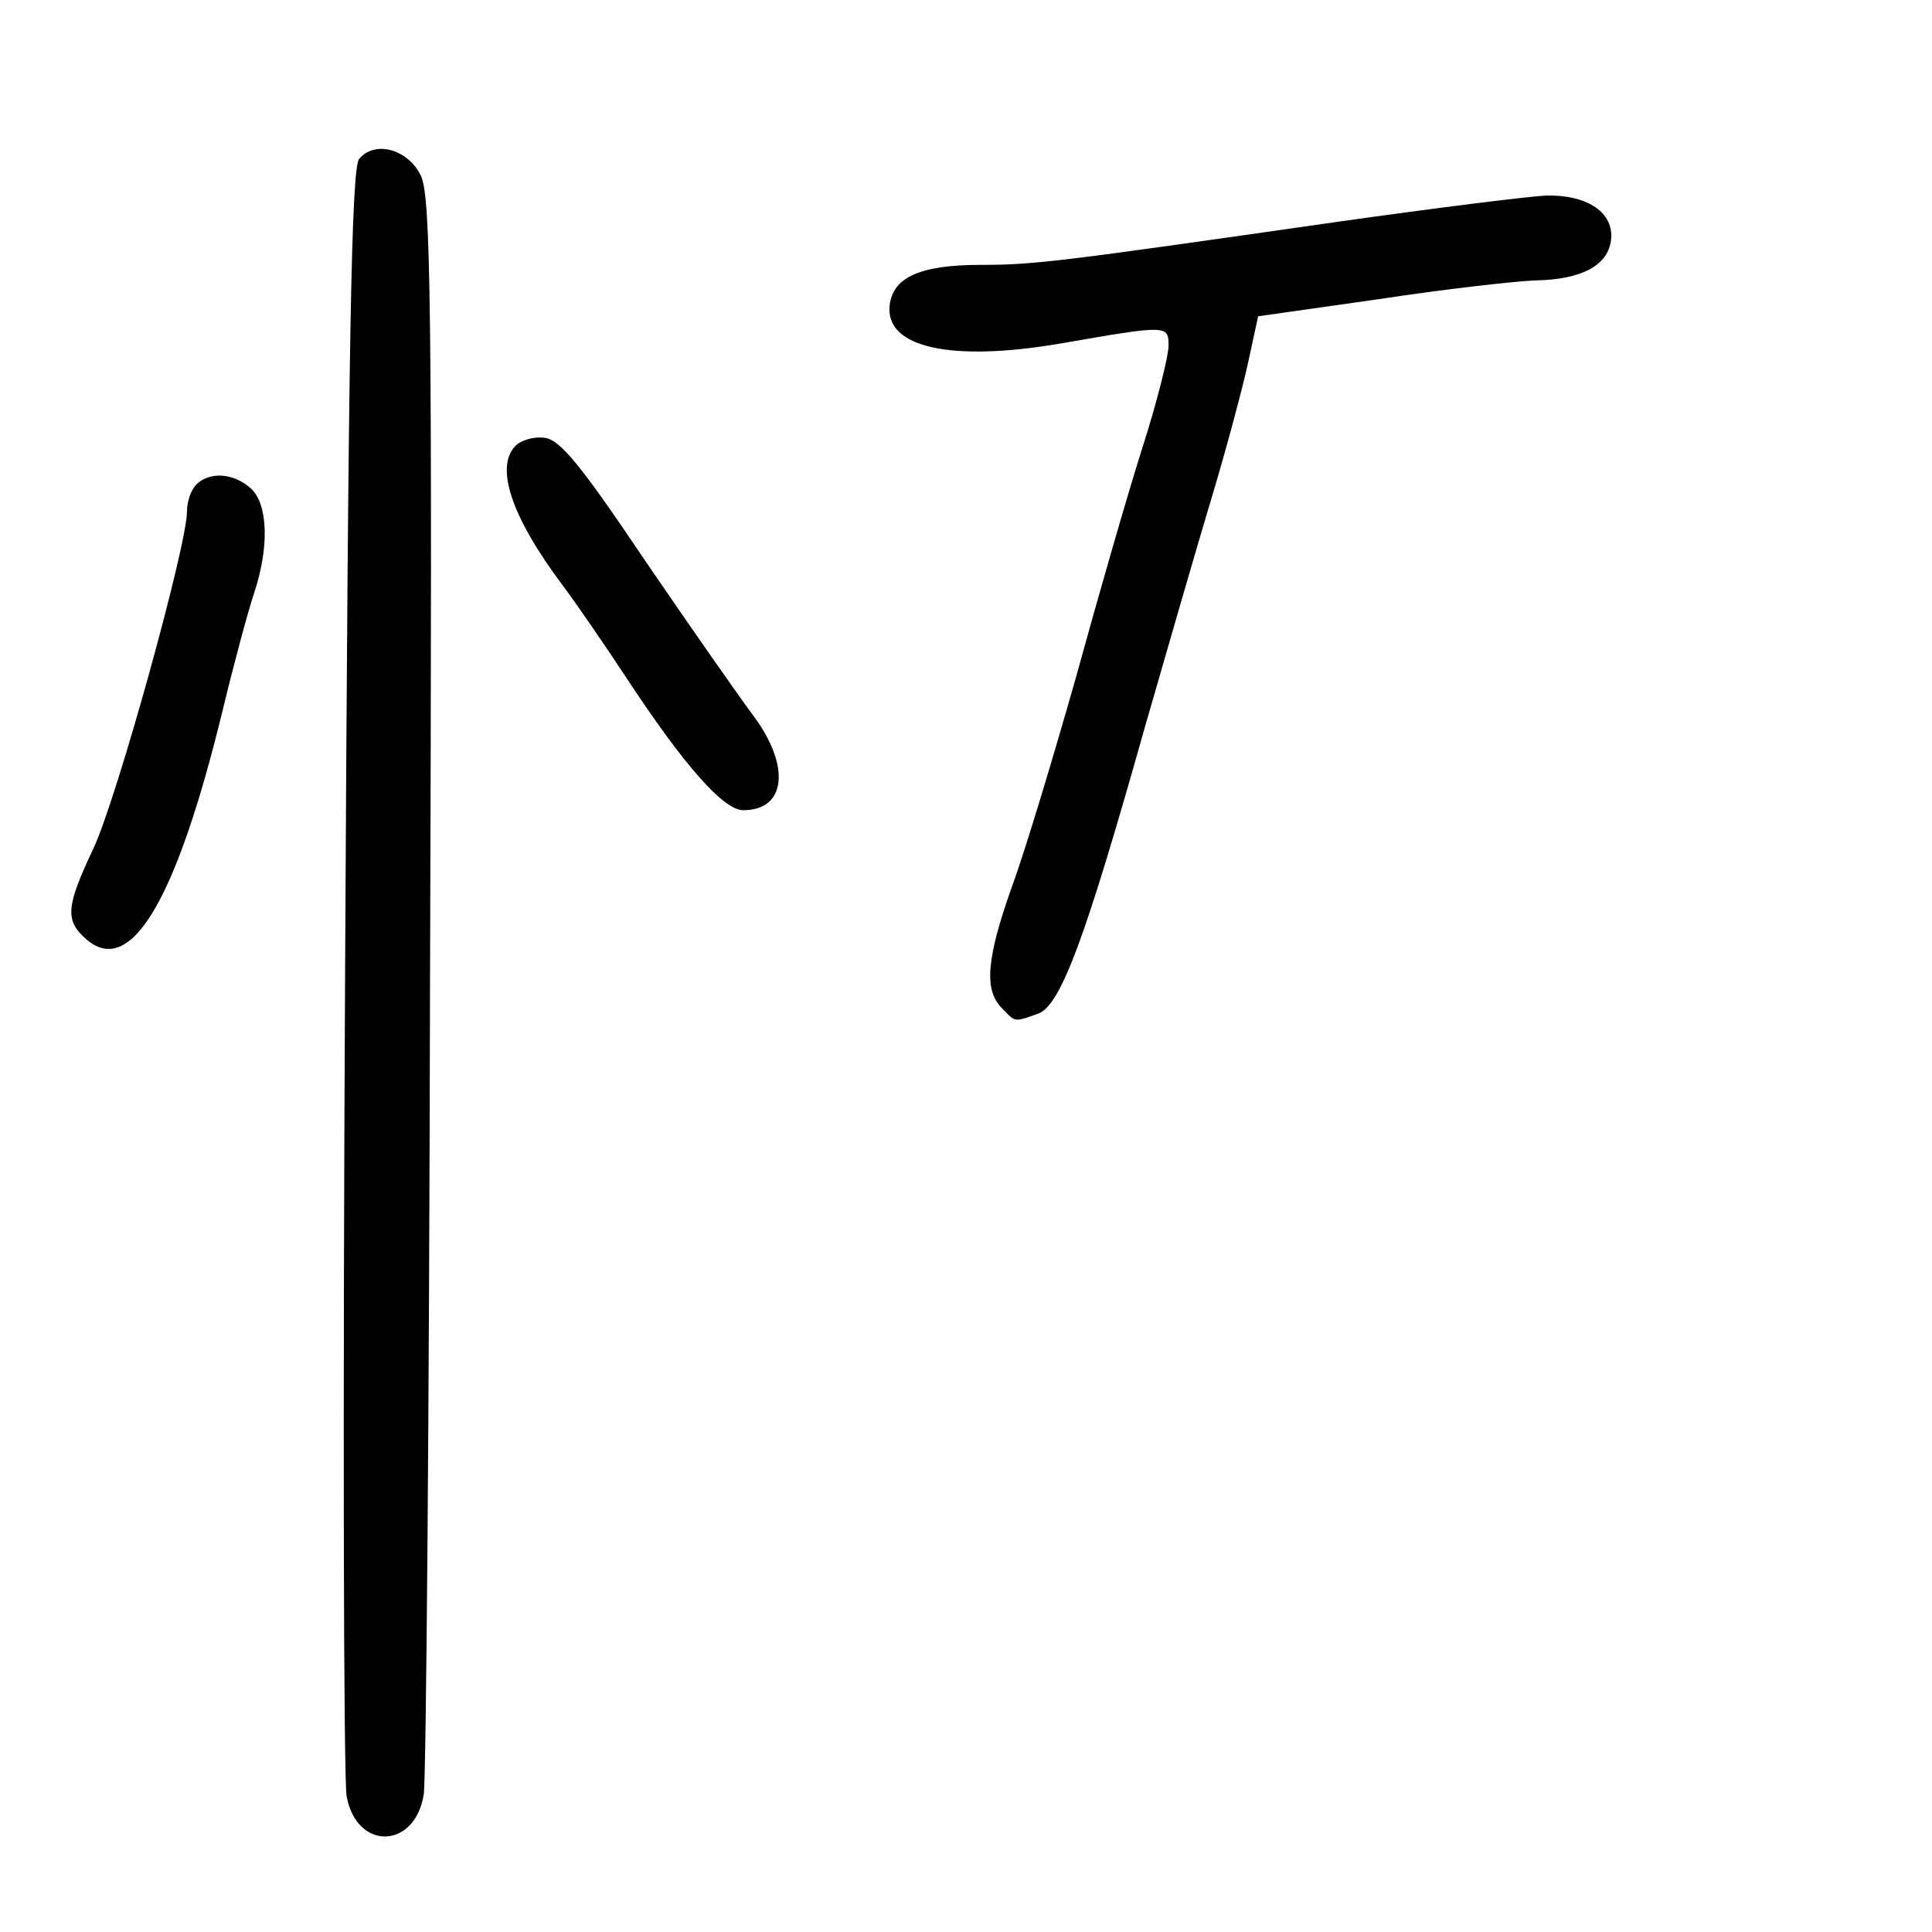 <?xml version="1.0" standalone="no"?>
<!DOCTYPE svg PUBLIC "-//W3C//DTD SVG 20010904//EN"
 "http://www.w3.org/TR/2001/REC-SVG-20010904/DTD/svg10.dtd">
<svg version="1.0" xmlns="http://www.w3.org/2000/svg"
 width="248pt" height="248pt" viewBox="0 0 248 248"
 preserveAspectRatio="xMidYMid meet">
<g transform="translate(0,248) scale(0.1,-0.1)"
fill="#000000" stroke="none">
<path d="M461 2276 c-10 -12 -14 -237 -18 -1042 -3 -564 -2 -1041 2 -1060 13
-70 88 -68 99 3 3 21 7 490 8 1043 3 879 1 1009 -12 1035 -17 34 -59 45 -79
21z"/>
<path d="M1715 2195 c-356 -51 -387 -55 -456 -55 -78 0 -113 -16 -117 -52 -6
-54 78 -73 219 -49 138 24 139 24 139 -3 0 -13 -15 -73 -34 -132 -19 -60 -57
-192 -85 -294 -29 -102 -65 -222 -82 -268 -33 -93 -36 -133 -13 -156 18 -19
16 -18 47 -7 29 11 61 99 137 369 28 97 66 229 85 292 19 63 40 142 47 174
l13 60 155 22 c85 13 175 23 200 24 60 1 94 19 98 52 4 35 -30 58 -83 57 -22
-1 -143 -16 -270 -34z"/>
<path d="M662 1908 c-27 -27 -6 -91 60 -179 18 -24 55 -78 82 -119 75 -114
125 -170 150 -170 55 0 61 56 14 120 -18 24 -81 114 -139 199 -82 122 -110
157 -130 159 -13 2 -30 -3 -37 -10z"/>
<path d="M252 1858 c-7 -7 -12 -22 -12 -35 0 -43 -90 -368 -120 -432 -35 -74
-37 -92 -10 -116 57 -51 116 47 176 294 14 58 32 125 40 149 20 60 18 115 -4
135 -22 20 -53 22 -70 5z"/>
</g>
</svg>
